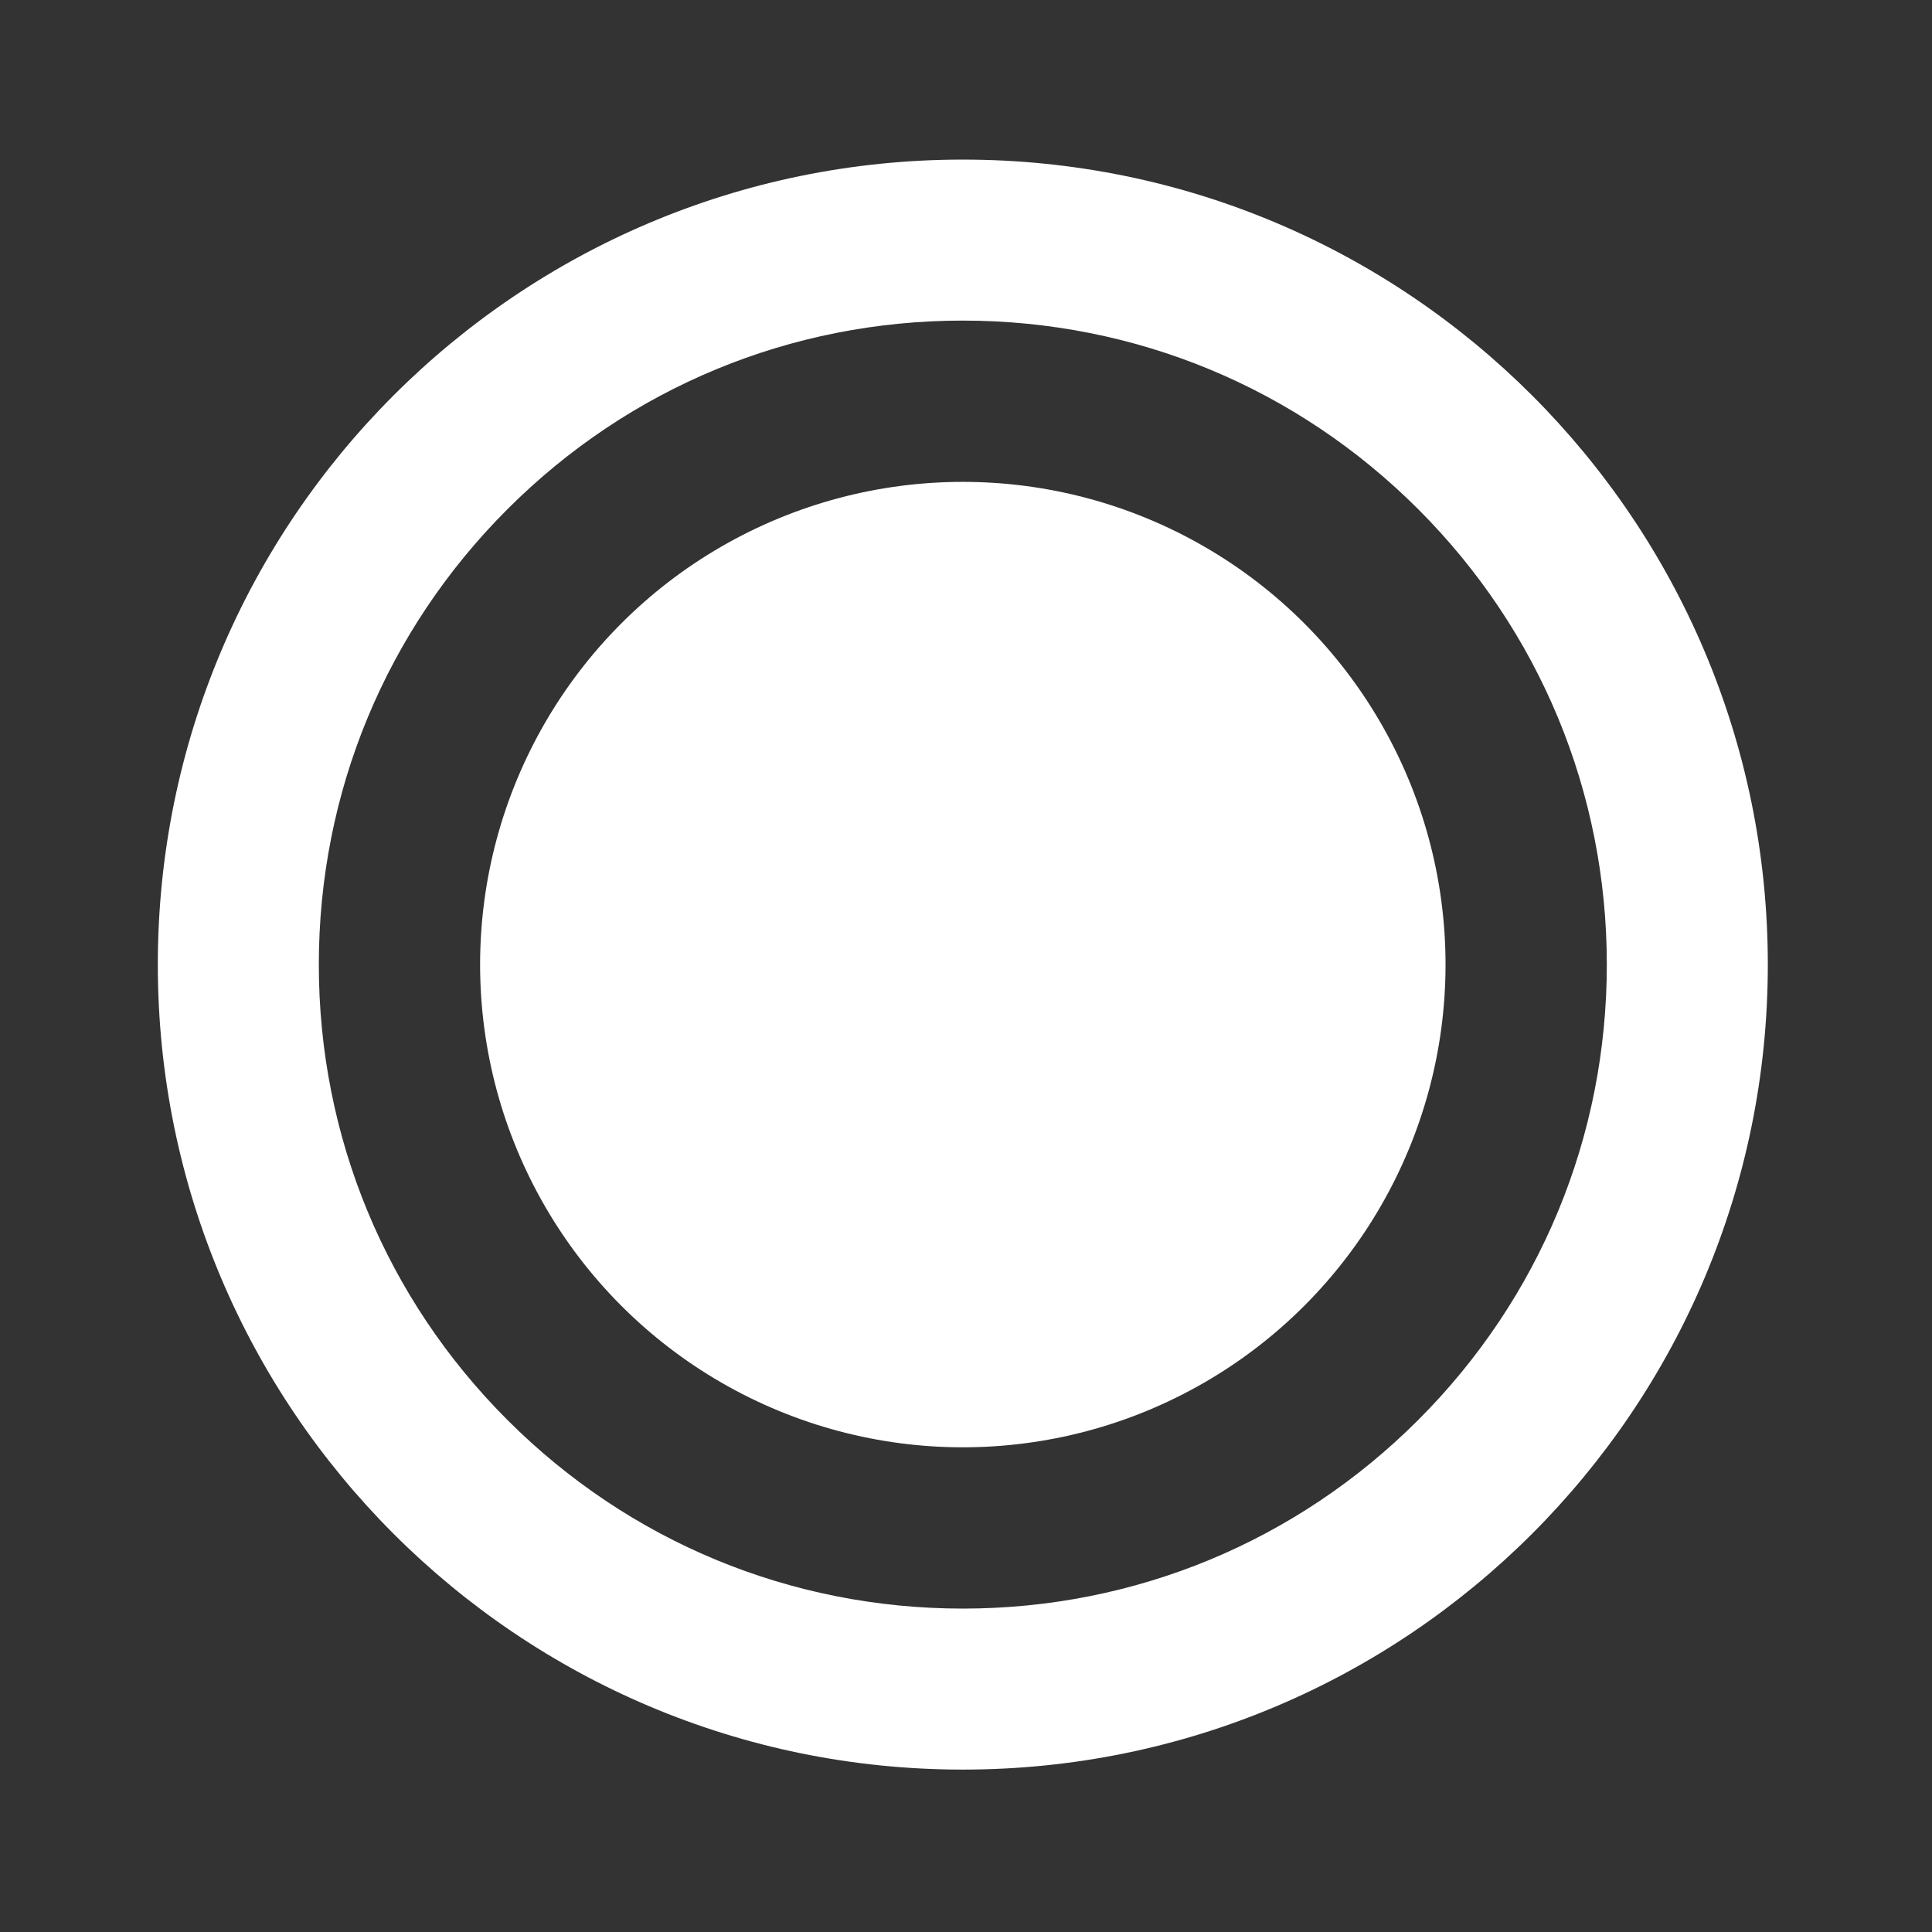 <?xml version="1.0" encoding="utf-8"?>
<!-- Generator: Adobe Illustrator 25.2.0, SVG Export Plug-In . SVG Version: 6.00 Build 0)  -->
<svg version="1.1" id="Layer_1" xmlns="http://www.w3.org/2000/svg" xmlns:xlink="http://www.w3.org/1999/xlink" x="0px" y="0px"
	 viewBox="0 0 480 480" style="enable-background:new 0 0 480 480;" xml:space="preserve">
<rect x="0" y="0" width="480" height="480" fill="#333333" stroke="none"/>
<style type="text/css">
	.st0{fill:#FFFFFF;}
</style>
<g>
	<g>
		<path class="st0" d="M239.21,79.65c42.74,0,82.92,16.64,113.14,46.86s46.86,70.4,46.86,113.14s-16.64,82.92-46.86,113.14
			s-70.4,46.86-113.14,46.86s-82.92-16.64-113.14-46.86s-46.86-70.4-46.86-113.14s16.64-82.92,46.86-113.14
			S196.47,79.65,239.21,79.65 M239.21,39.65c-110.46,0-200,89.54-200,200s89.54,200,200,200s200-89.54,200-200
			S349.66,39.65,239.21,39.65L239.21,39.65z"/>
	</g>
</g>
<g>
	<circle class="st0" cx="239.21" cy="239.65" r="119.93"/>
</g>
</svg>
